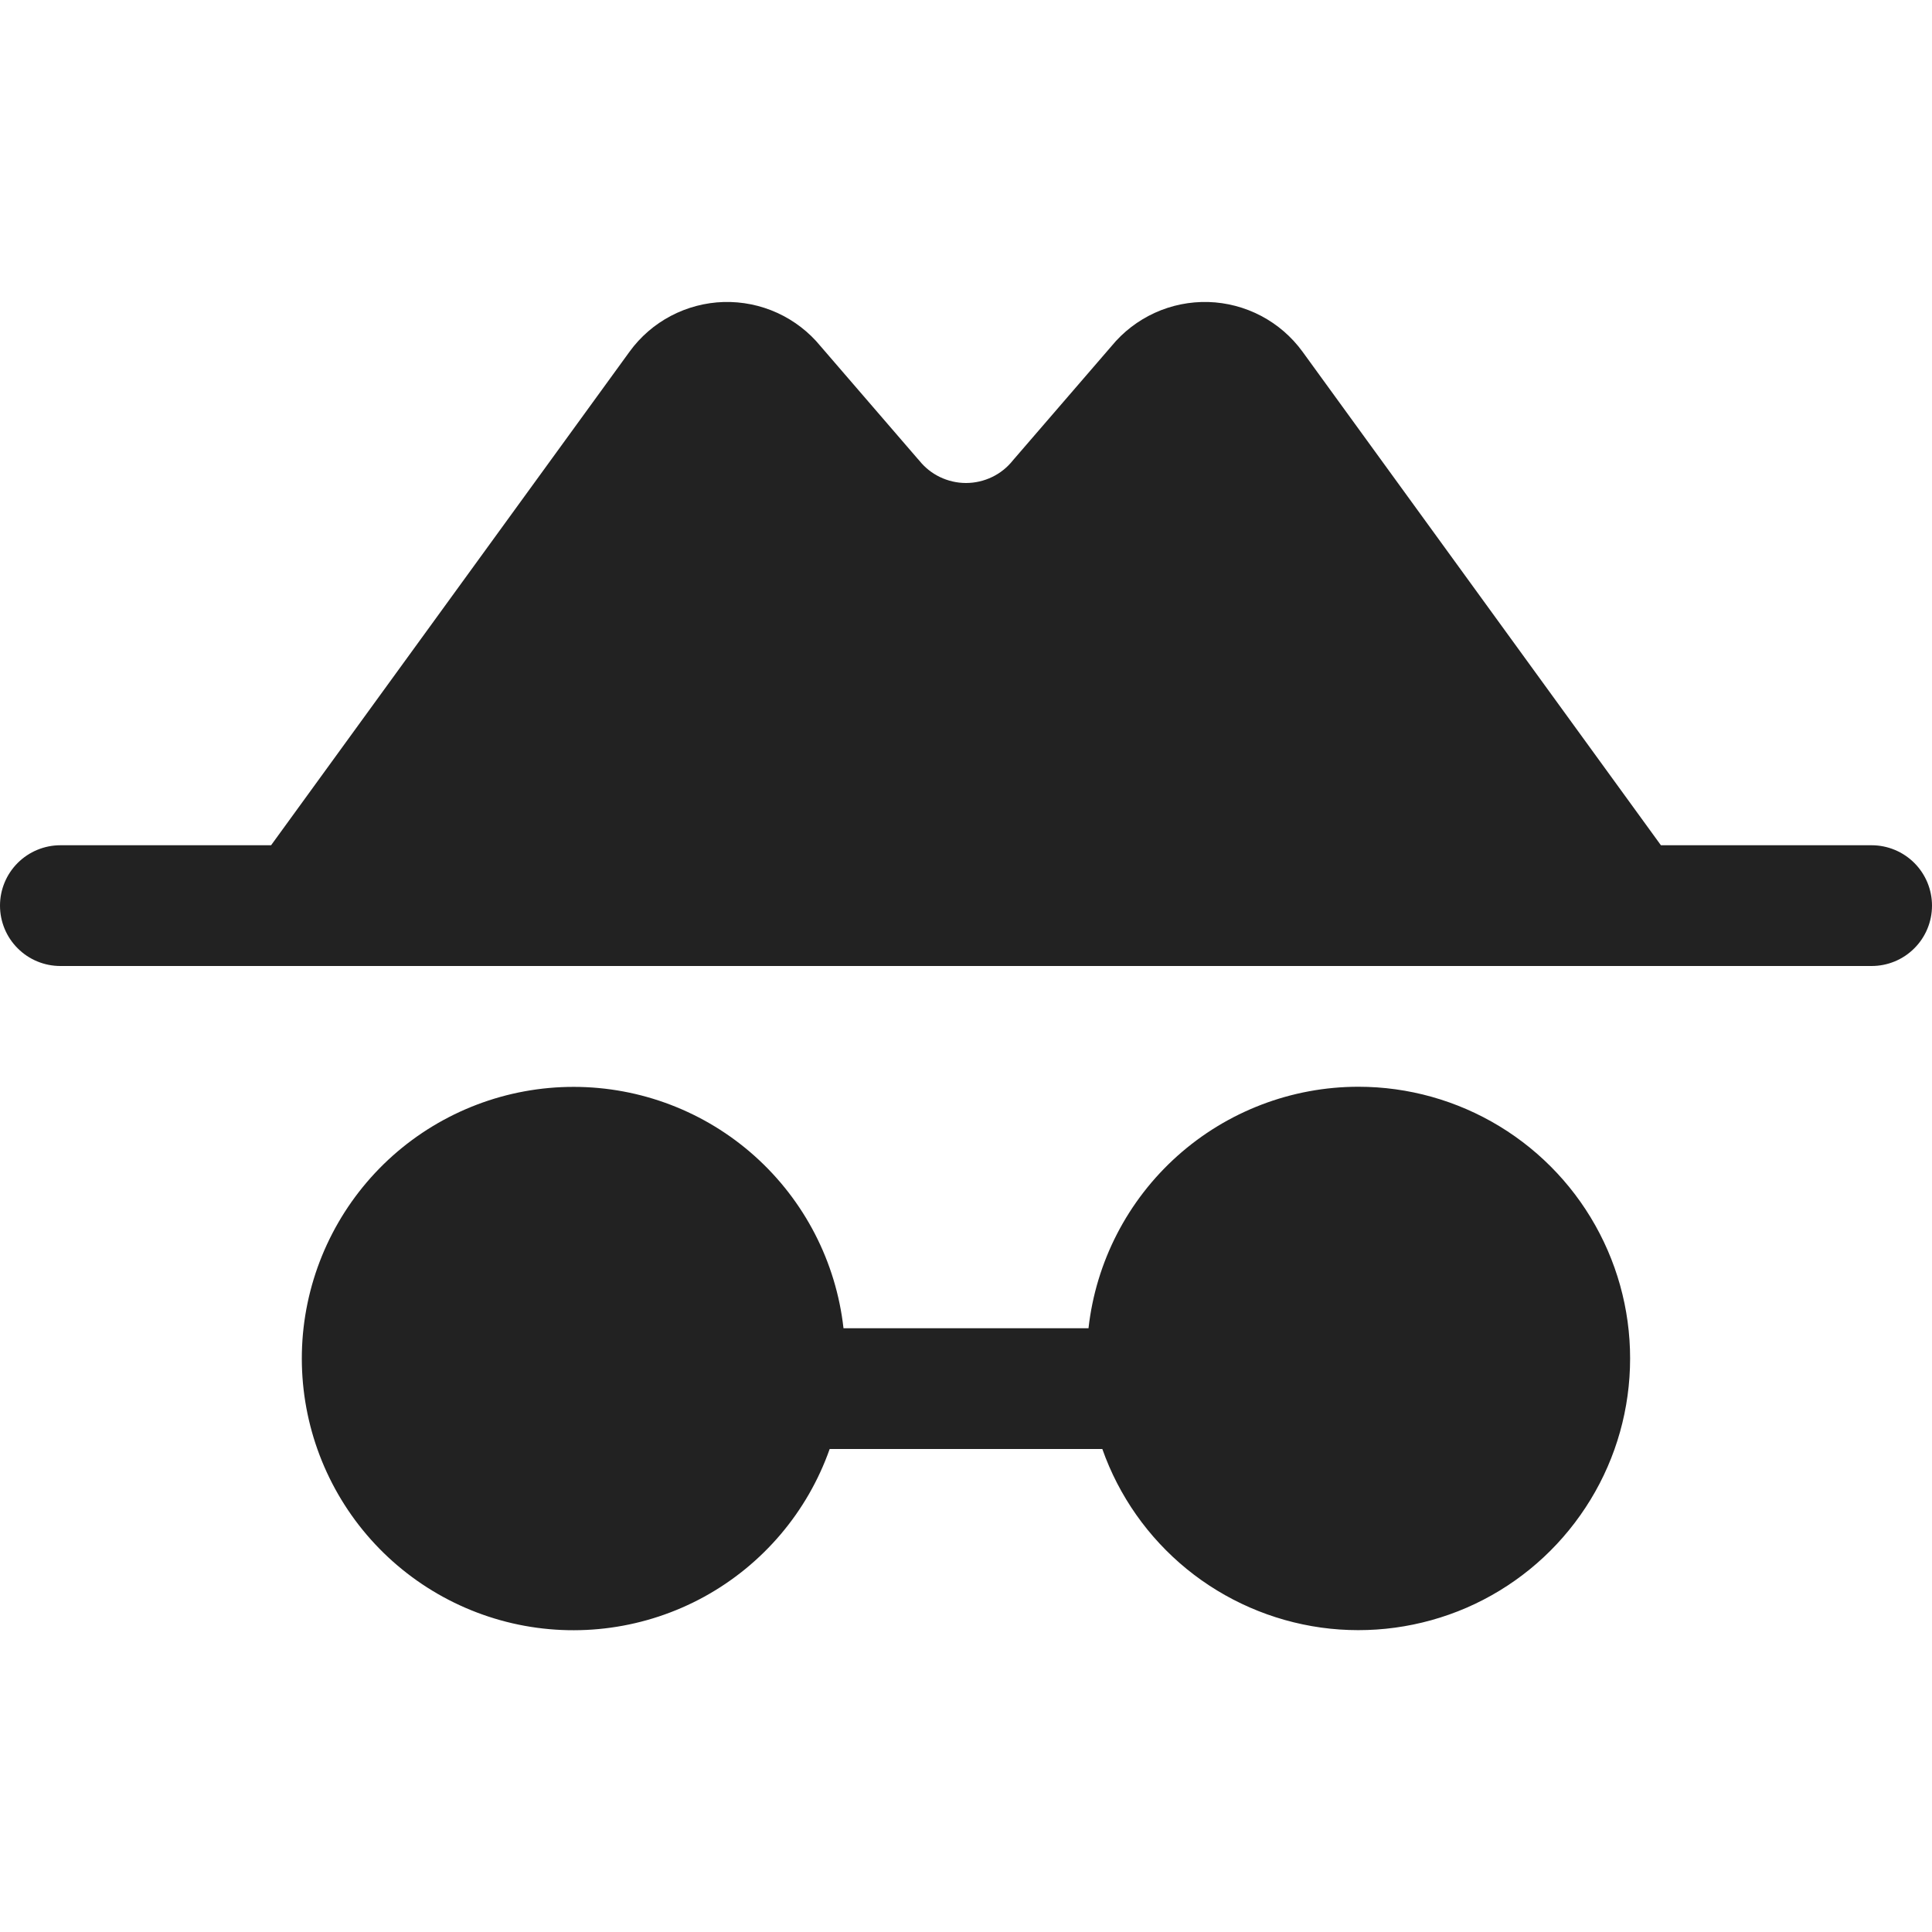 <svg width="32" height="32" viewBox="0 0 32 32" fill="none" xmlns="http://www.w3.org/2000/svg">
<path d="M32 15C32 15.265 31.895 15.52 31.707 15.707C31.52 15.895 31.265 16 31 16H1C0.735 16 0.48 15.895 0.293 15.707C0.105 15.52 0 15.265 0 15C0 14.735 0.105 14.481 0.293 14.293C0.48 14.106 0.735 14 1 14H4.49L10.428 5.824C10.607 5.577 10.842 5.374 11.112 5.232C11.382 5.09 11.682 5.011 11.987 5.002C12.293 4.994 12.596 5.055 12.874 5.182C13.152 5.309 13.398 5.498 13.591 5.734L15.197 7.596L15.223 7.625C15.316 7.742 15.434 7.837 15.568 7.901C15.703 7.966 15.851 8 16 8C16.149 8 16.297 7.966 16.432 7.901C16.566 7.837 16.684 7.742 16.777 7.625L16.802 7.596L18.409 5.734C18.602 5.498 18.848 5.309 19.126 5.182C19.404 5.055 19.707 4.994 20.013 5.002C20.318 5.011 20.618 5.09 20.888 5.232C21.158 5.374 21.393 5.577 21.573 5.824L27.51 14H31C31.265 14 31.52 14.106 31.707 14.293C31.895 14.481 32 14.735 32 15ZM22.5 18C21.393 18 20.325 18.409 19.501 19.146C18.676 19.884 18.152 20.9 18.029 22H13.971C13.848 20.901 13.324 19.886 12.501 19.149C11.677 18.411 10.61 18.003 9.504 18.002C8.398 18.001 7.331 18.407 6.505 19.142C5.68 19.878 5.154 20.892 5.028 21.991C4.903 23.089 5.186 24.195 5.824 25.099C6.462 26.002 7.41 26.638 8.488 26.887C9.565 27.135 10.697 26.978 11.666 26.446C12.635 25.913 13.374 25.043 13.742 24H18.258C18.532 24.778 19.016 25.465 19.655 25.987C20.294 26.508 21.065 26.844 21.882 26.958C22.699 27.071 23.532 26.957 24.289 26.63C25.046 26.302 25.698 25.772 26.174 25.098C26.651 24.425 26.933 23.633 26.989 22.81C27.046 21.987 26.876 21.164 26.496 20.431C26.117 19.699 25.544 19.085 24.839 18.656C24.134 18.227 23.325 18 22.5 18Z" fill="#222222"/>
</svg>
